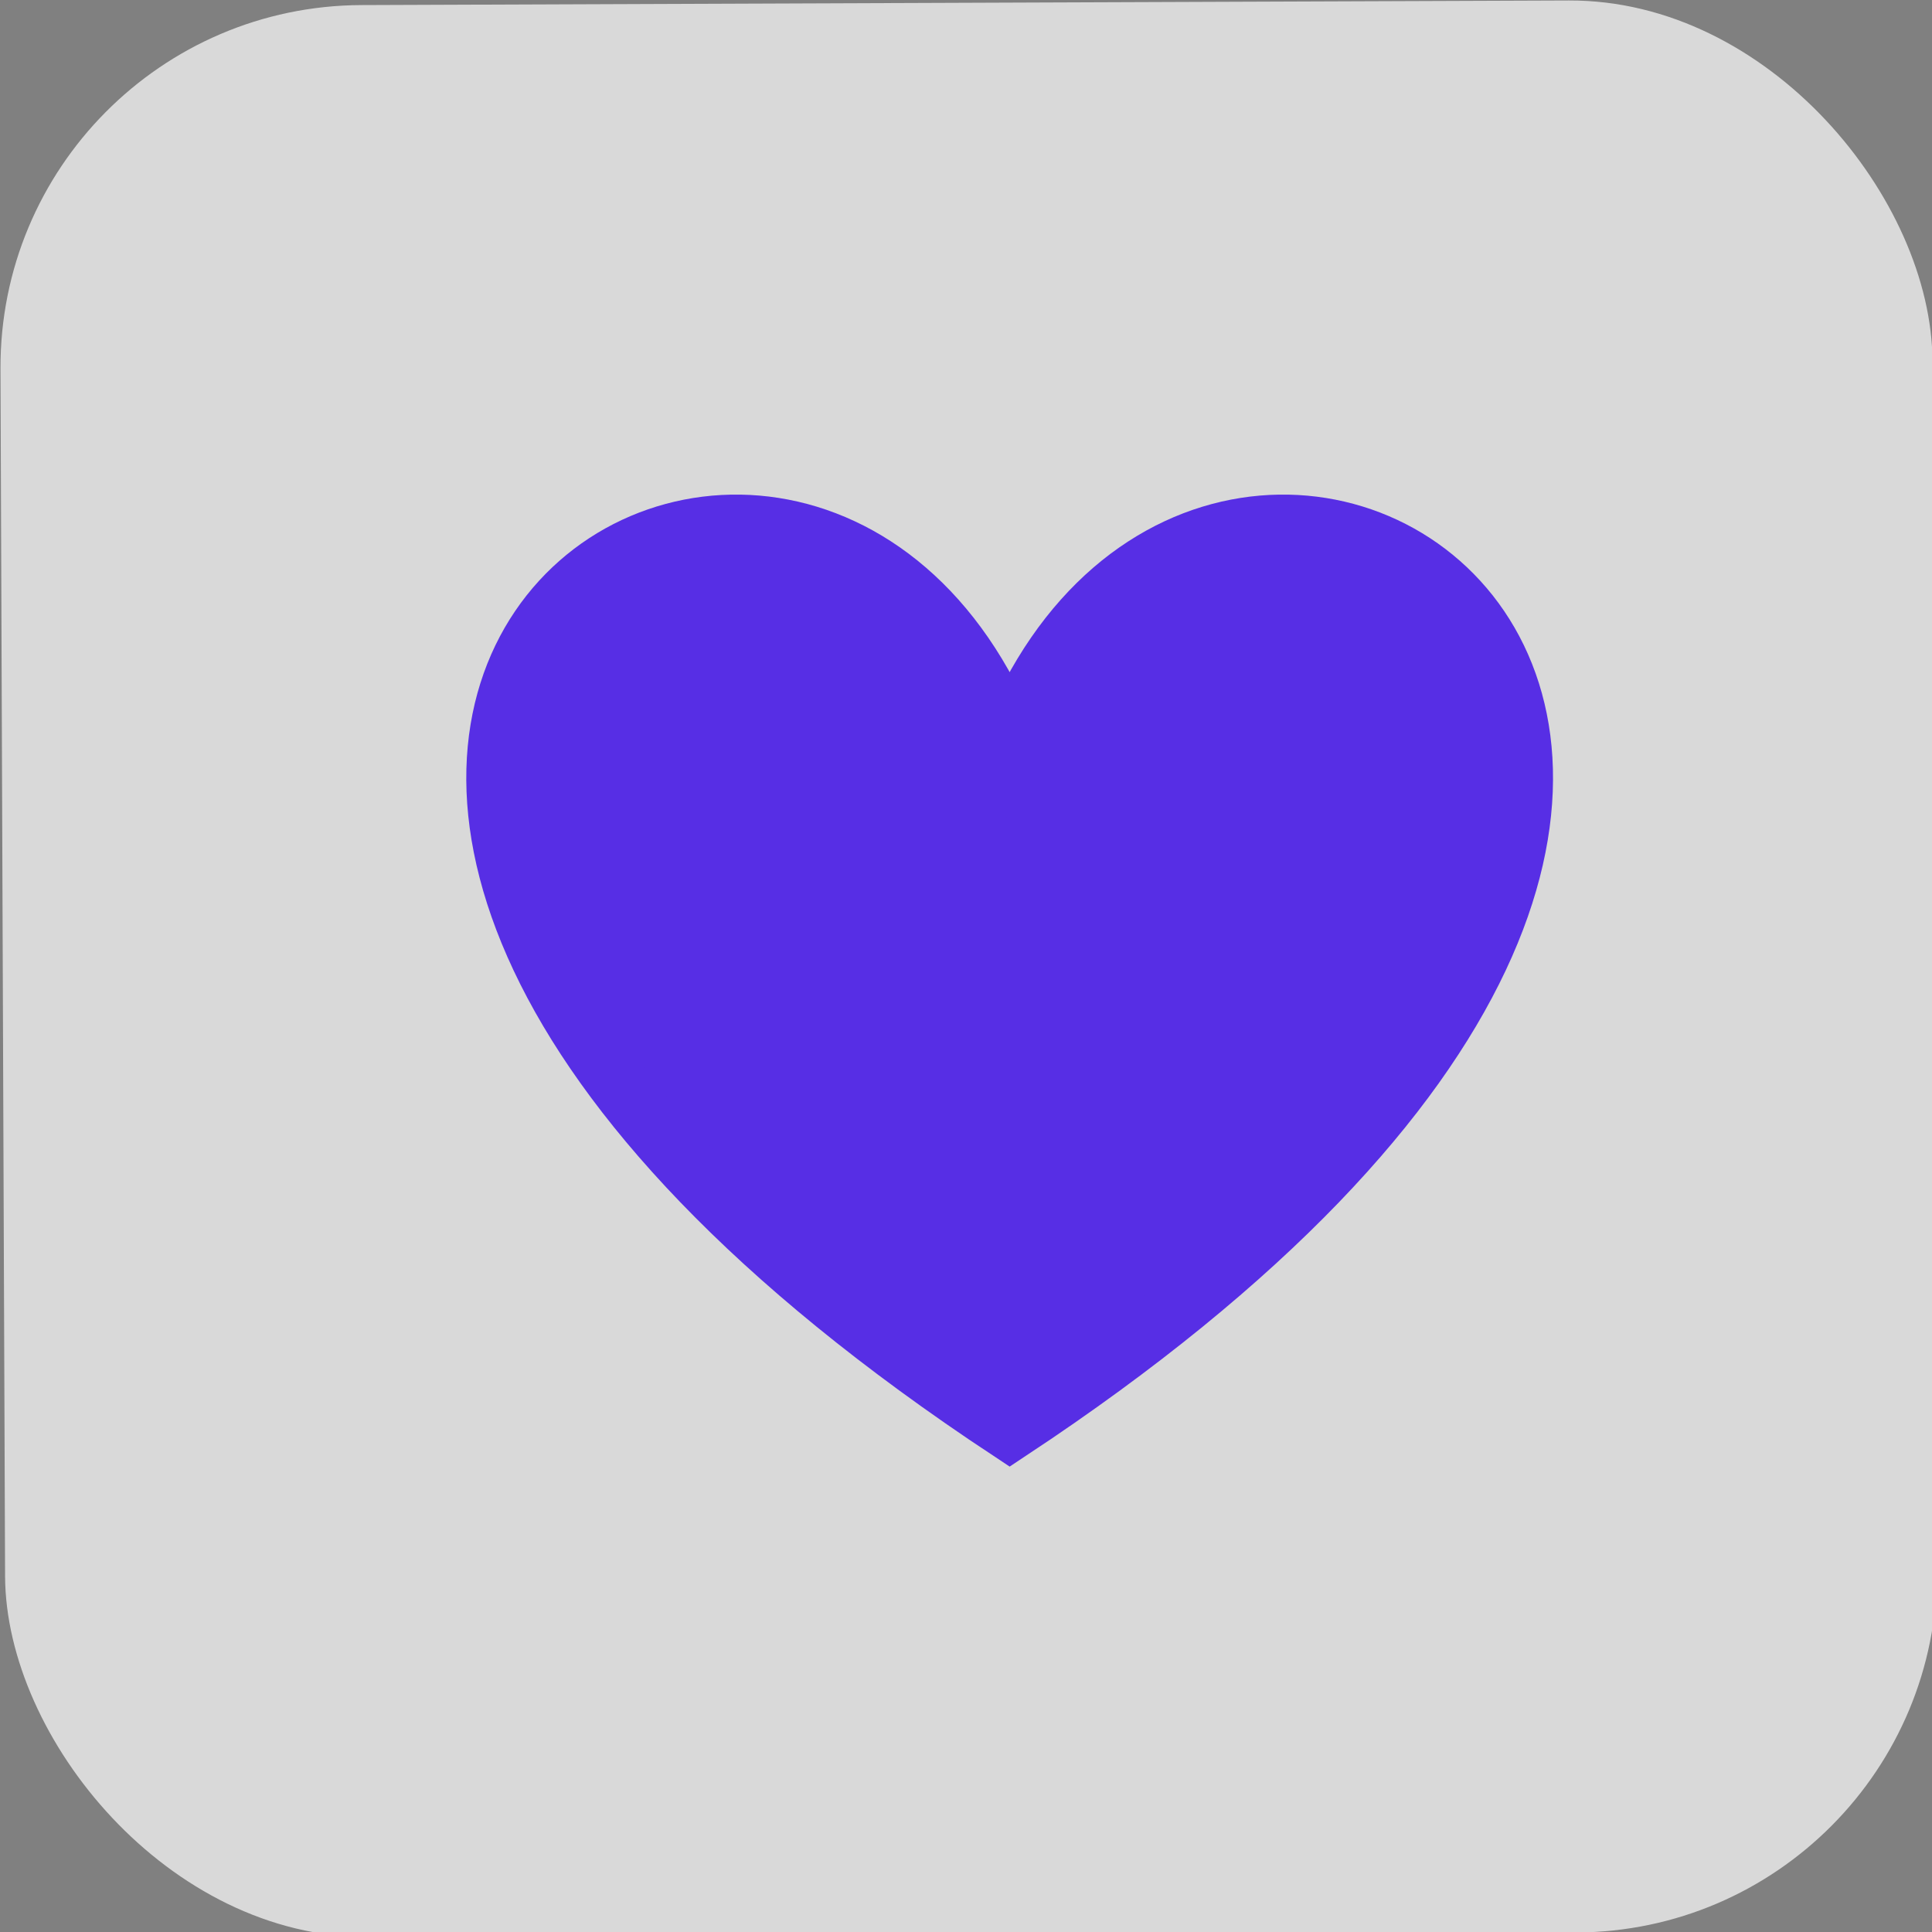 <svg width="32" height="32" xmlns="http://www.w3.org/2000/svg">
 <rect width="100%" height="100%" fill="#808080" stroke="none"/>
 <g id="Layer_1">
  <title>Layer 1</title>
  <rect transform="rotate(-0.218 16.046 16.046)" stroke-width="0" stroke="#050000" rx="6" id="svg_7" height="32" width="32" y="0.046" x="0.046" fill="#FFFFFF" opacity="0.7"/>
  <path stroke="#572ee5" id="svg_9" d="m16.723,12.301c3.505,-8.86 17.235,0 0,11.391c-17.235,-11.391 -3.505,-20.251 0,-11.391z" fill="#572ee5"/>
 </g>

</svg>